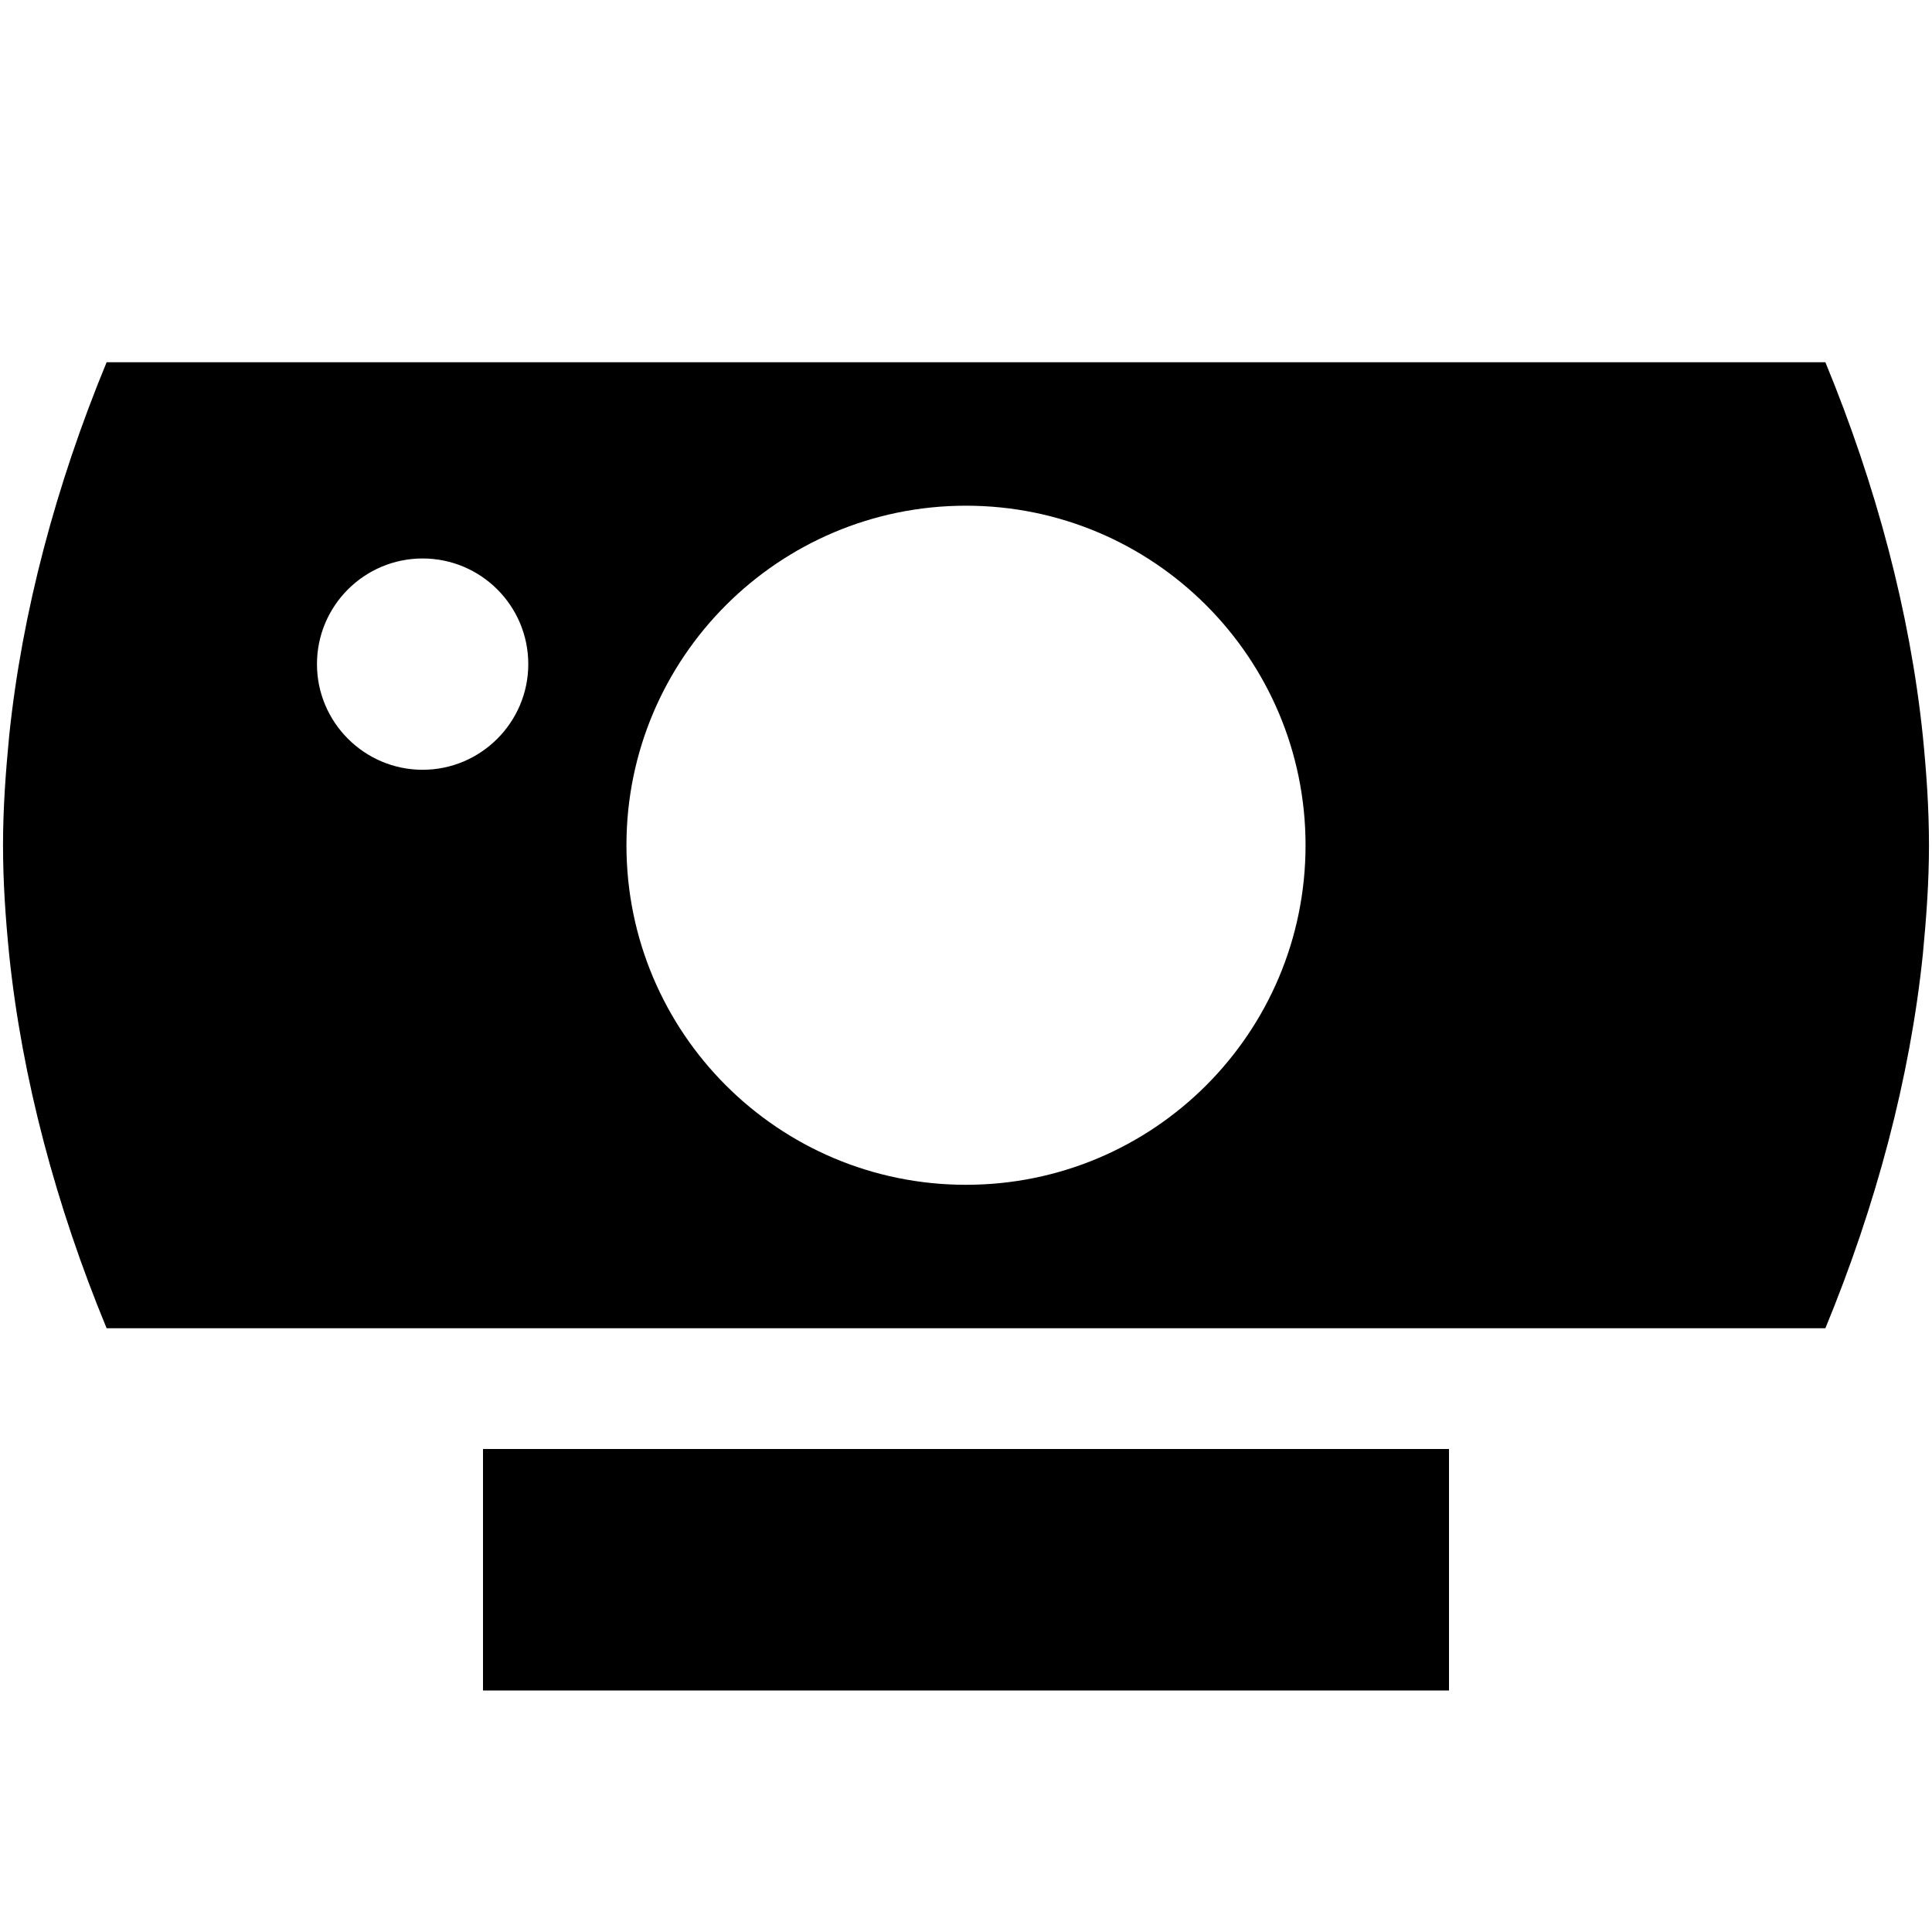 <?xml version="1.0" encoding="utf-8"?>
<!-- Generator: Adobe Illustrator 16.0.4, SVG Export Plug-In . SVG Version: 6.00 Build 0)  -->
<!DOCTYPE svg PUBLIC "-//W3C//DTD SVG 1.1//EN" "http://www.w3.org/Graphics/SVG/1.1/DTD/svg11.dtd">
<svg version="1.1" id="artwork" xmlns="http://www.w3.org/2000/svg" xmlns:xlink="http://www.w3.org/1999/xlink" x="0px" y="0px"
	 width="16px" height="16px" viewBox="0 0 16 16" enable-background="new 0 0 16 16" xml:space="preserve">
<g>
	<rect x="4" y="12" width="8" height="2"/>
	<g>
		<path d="M15.975,7c0-0.305-0.021-0.605-0.051-0.905C15.818,5.072,15.537,4.018,15.117,3H0.883
			c-0.42,1.017-0.701,2.072-0.807,3.094C0.047,6.394,0.025,6.694,0.025,7s0.021,0.606,0.051,0.906C0.182,8.928,0.463,9.983,0.883,11
			h14.234c0.42-1.018,0.701-2.072,0.807-3.095C15.953,7.605,15.975,7.305,15.975,7z M3.5,6.375c-0.482,0-0.875-0.393-0.875-0.875
			c0-0.484,0.393-0.875,0.875-0.875S4.375,5.016,4.375,5.5C4.375,5.982,3.982,6.375,3.5,6.375z M8,9.812
			C6.447,9.812,5.188,8.554,5.188,7c0-1.553,1.26-2.812,2.812-2.812c1.554,0,2.812,1.26,2.812,2.812
			C10.812,8.554,9.554,9.812,8,9.812z"/>
	</g>
</g>
</svg>
